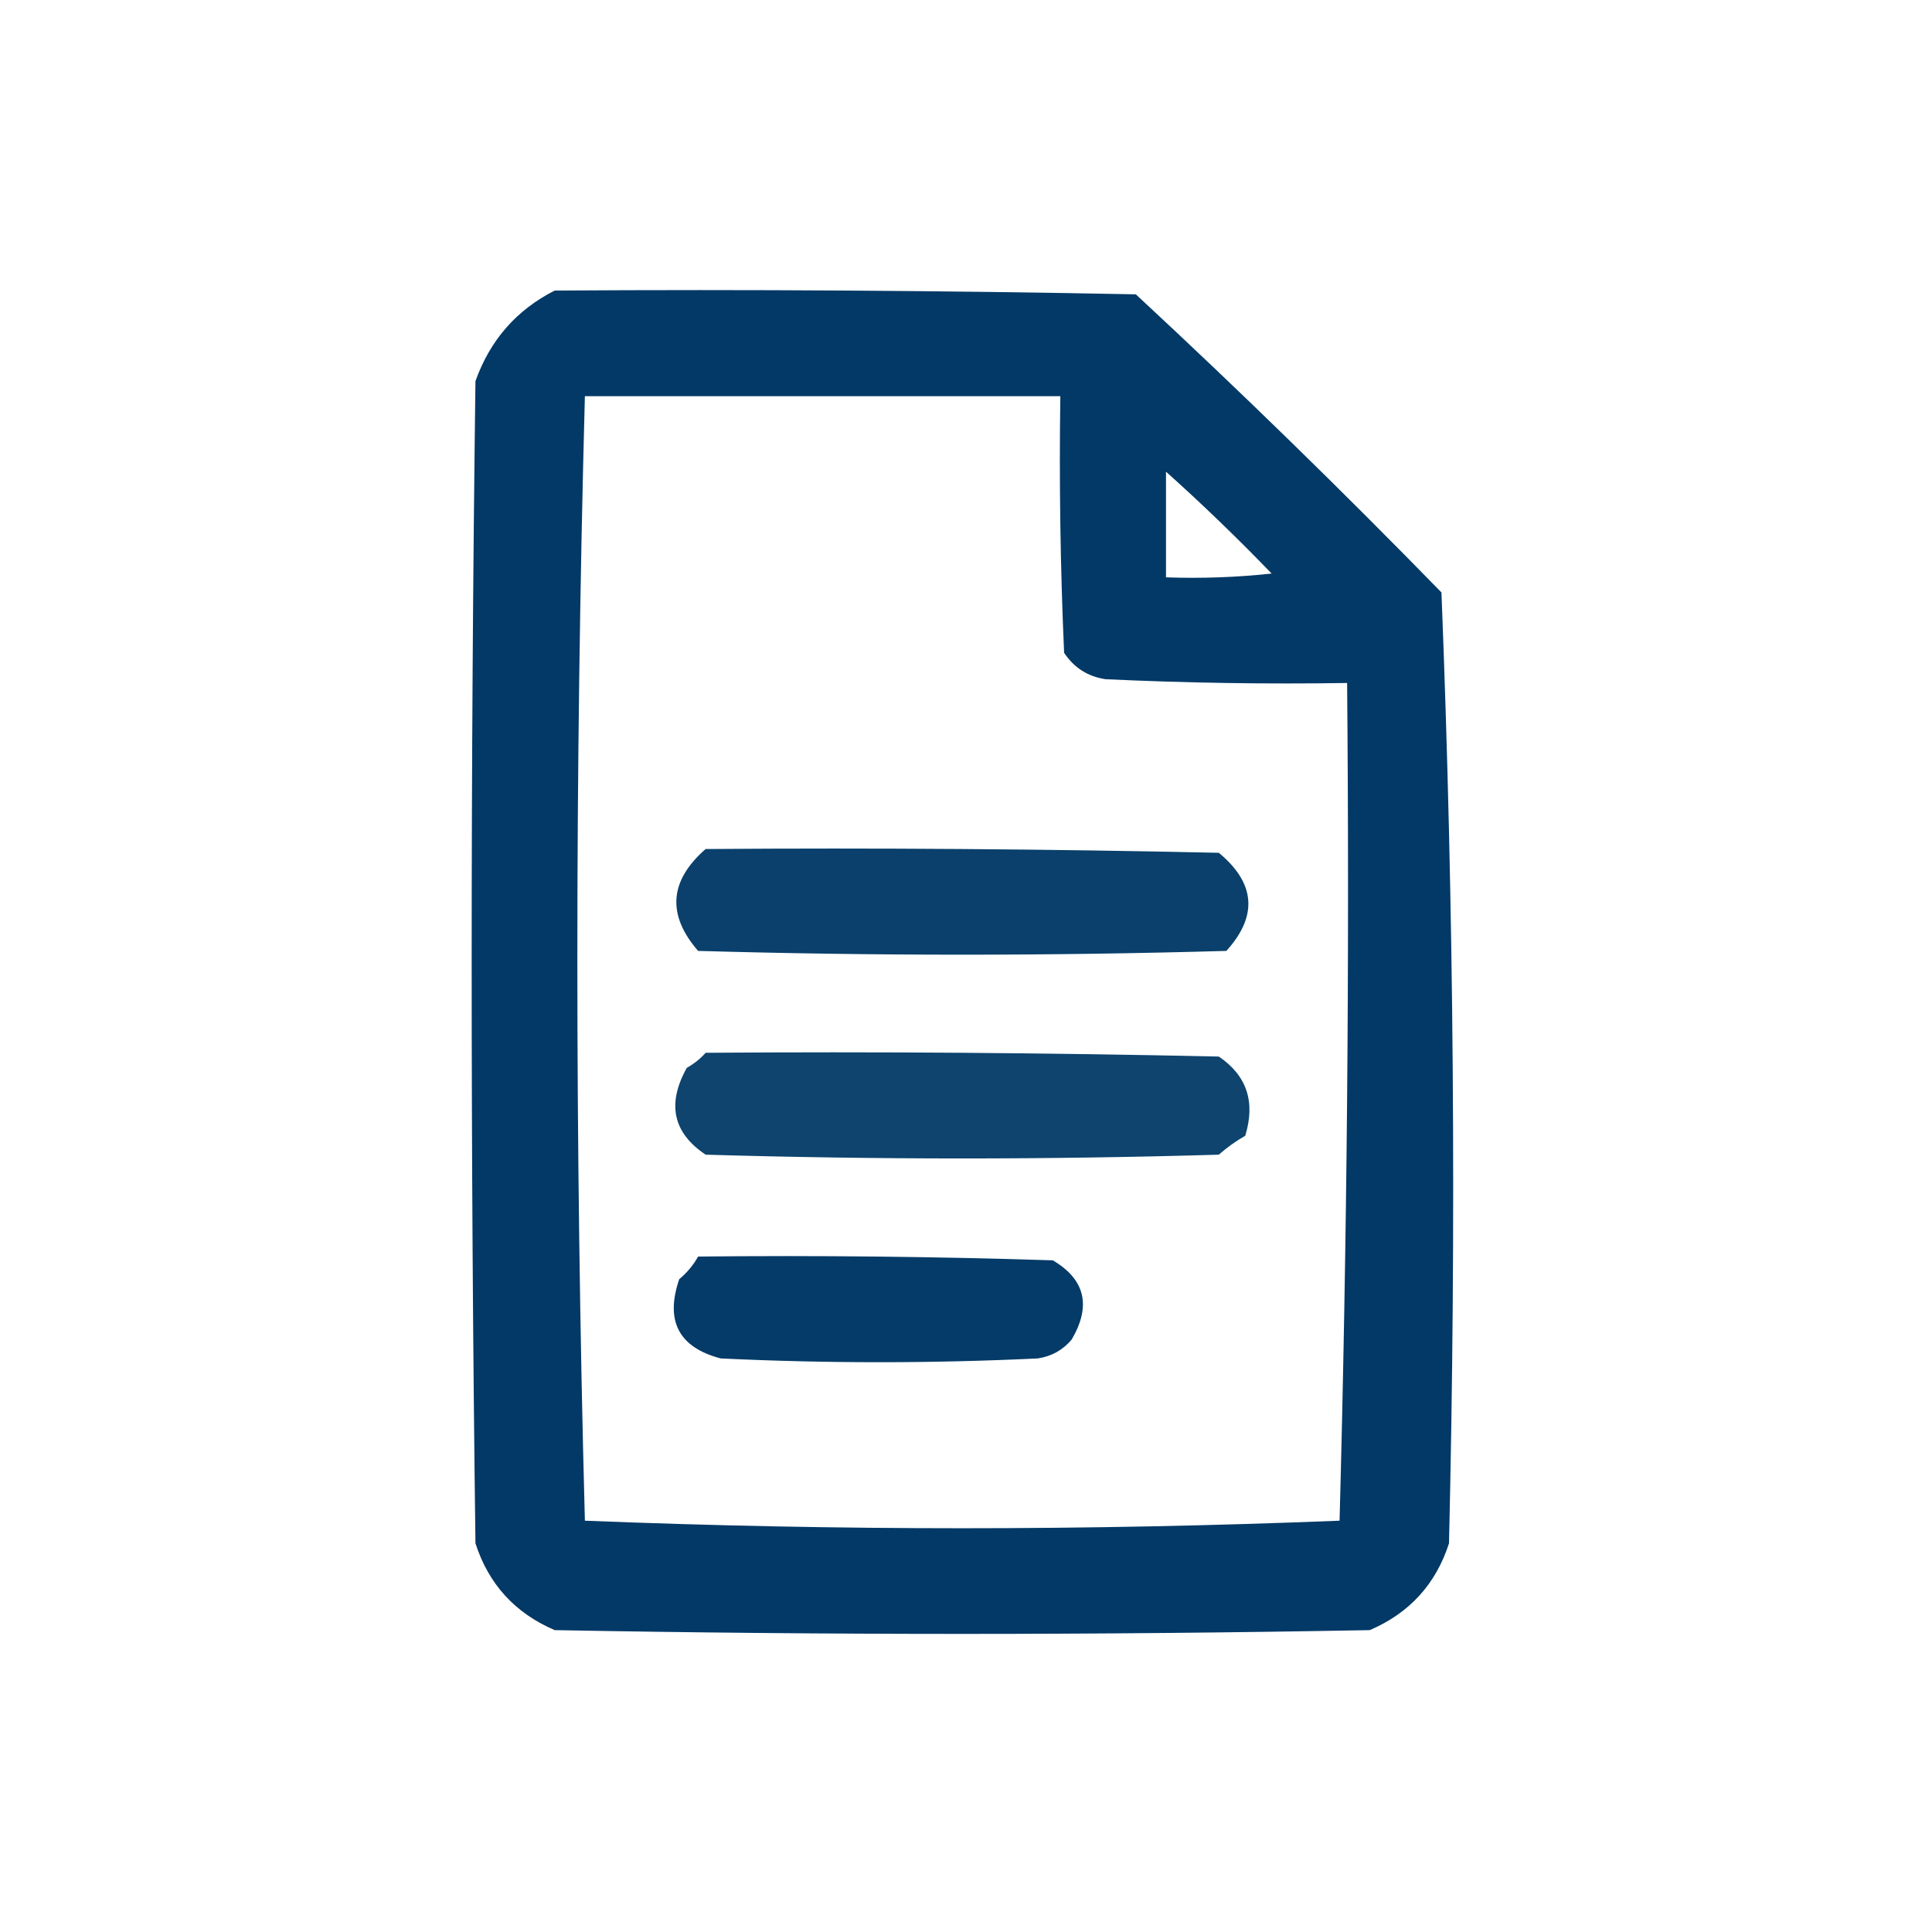 <?xml version="1.0" encoding="UTF-8"?>
<!DOCTYPE svg PUBLIC "-//W3C//DTD SVG 1.1//EN" "http://www.w3.org/Graphics/SVG/1.1/DTD/svg11.dtd">
<svg xmlns="http://www.w3.org/2000/svg" version="1.1" width="256px" height="256px" style="shape-rendering:geometricPrecision; text-rendering:geometricPrecision; image-rendering:optimizeQuality; fill-rule:evenodd; clip-rule:evenodd" xmlns:xlink="http://www.w3.org/1999/xlink">
<g><path style="opacity:0.99" fill="#003865" d="M 73.5,38.5 C 99.169,38.333 124.835,38.5 150.5,39C 164.305,51.804 177.805,64.971 191,78.5C 192.655,120.416 192.989,162.416 192,204.5C 190.257,209.91 186.757,213.744 181.5,216C 145.5,216.667 109.5,216.667 73.5,216C 68.243,213.744 64.743,209.91 63,204.5C 62.333,153.167 62.333,101.833 63,50.5C 64.936,45.068 68.436,41.068 73.5,38.5 Z M 77.5,52.5 C 98.5,52.5 119.5,52.5 140.5,52.5C 140.333,63.838 140.5,75.172 141,86.5C 142.319,88.487 144.152,89.654 146.5,90C 157.161,90.5 167.828,90.666 178.5,90.5C 178.827,127.543 178.494,164.543 177.5,201.5C 144.167,202.833 110.833,202.833 77.5,201.5C 76.171,151.833 76.171,102.167 77.5,52.5 Z M 154.5,62.5 C 159.298,66.797 163.965,71.297 168.5,76C 163.845,76.499 159.179,76.666 154.5,76.5C 154.5,71.833 154.5,67.167 154.5,62.5 Z"/></g>
<g><path style="opacity:0.96" fill="#003965" d="M 93.5,112.5 C 116.169,112.333 138.836,112.5 161.5,113C 166.364,117.035 166.698,121.368 162.5,126C 139.167,126.667 115.833,126.667 92.5,126C 88.349,121.209 88.683,116.709 93.5,112.5 Z"/></g>
<g><path style="opacity:0.945" fill="#003966" d="M 93.5,139.5 C 116.169,139.333 138.836,139.5 161.5,140C 165.212,142.513 166.378,146.013 165,150.5C 163.745,151.211 162.579,152.044 161.5,153C 138.833,153.667 116.167,153.667 93.5,153C 89.172,150.11 88.339,146.277 91,141.5C 91.995,140.934 92.828,140.267 93.5,139.5 Z"/></g>
<g><path style="opacity:0.981" fill="#003866" d="M 92.5,166.5 C 108.17,166.333 123.837,166.5 139.5,167C 143.79,169.531 144.623,173.031 142,177.5C 140.829,178.893 139.329,179.727 137.5,180C 123.5,180.667 109.5,180.667 95.5,180C 89.941,178.542 88.108,175.042 90,169.5C 91.045,168.627 91.878,167.627 92.5,166.5 Z"/></g>
</svg>
